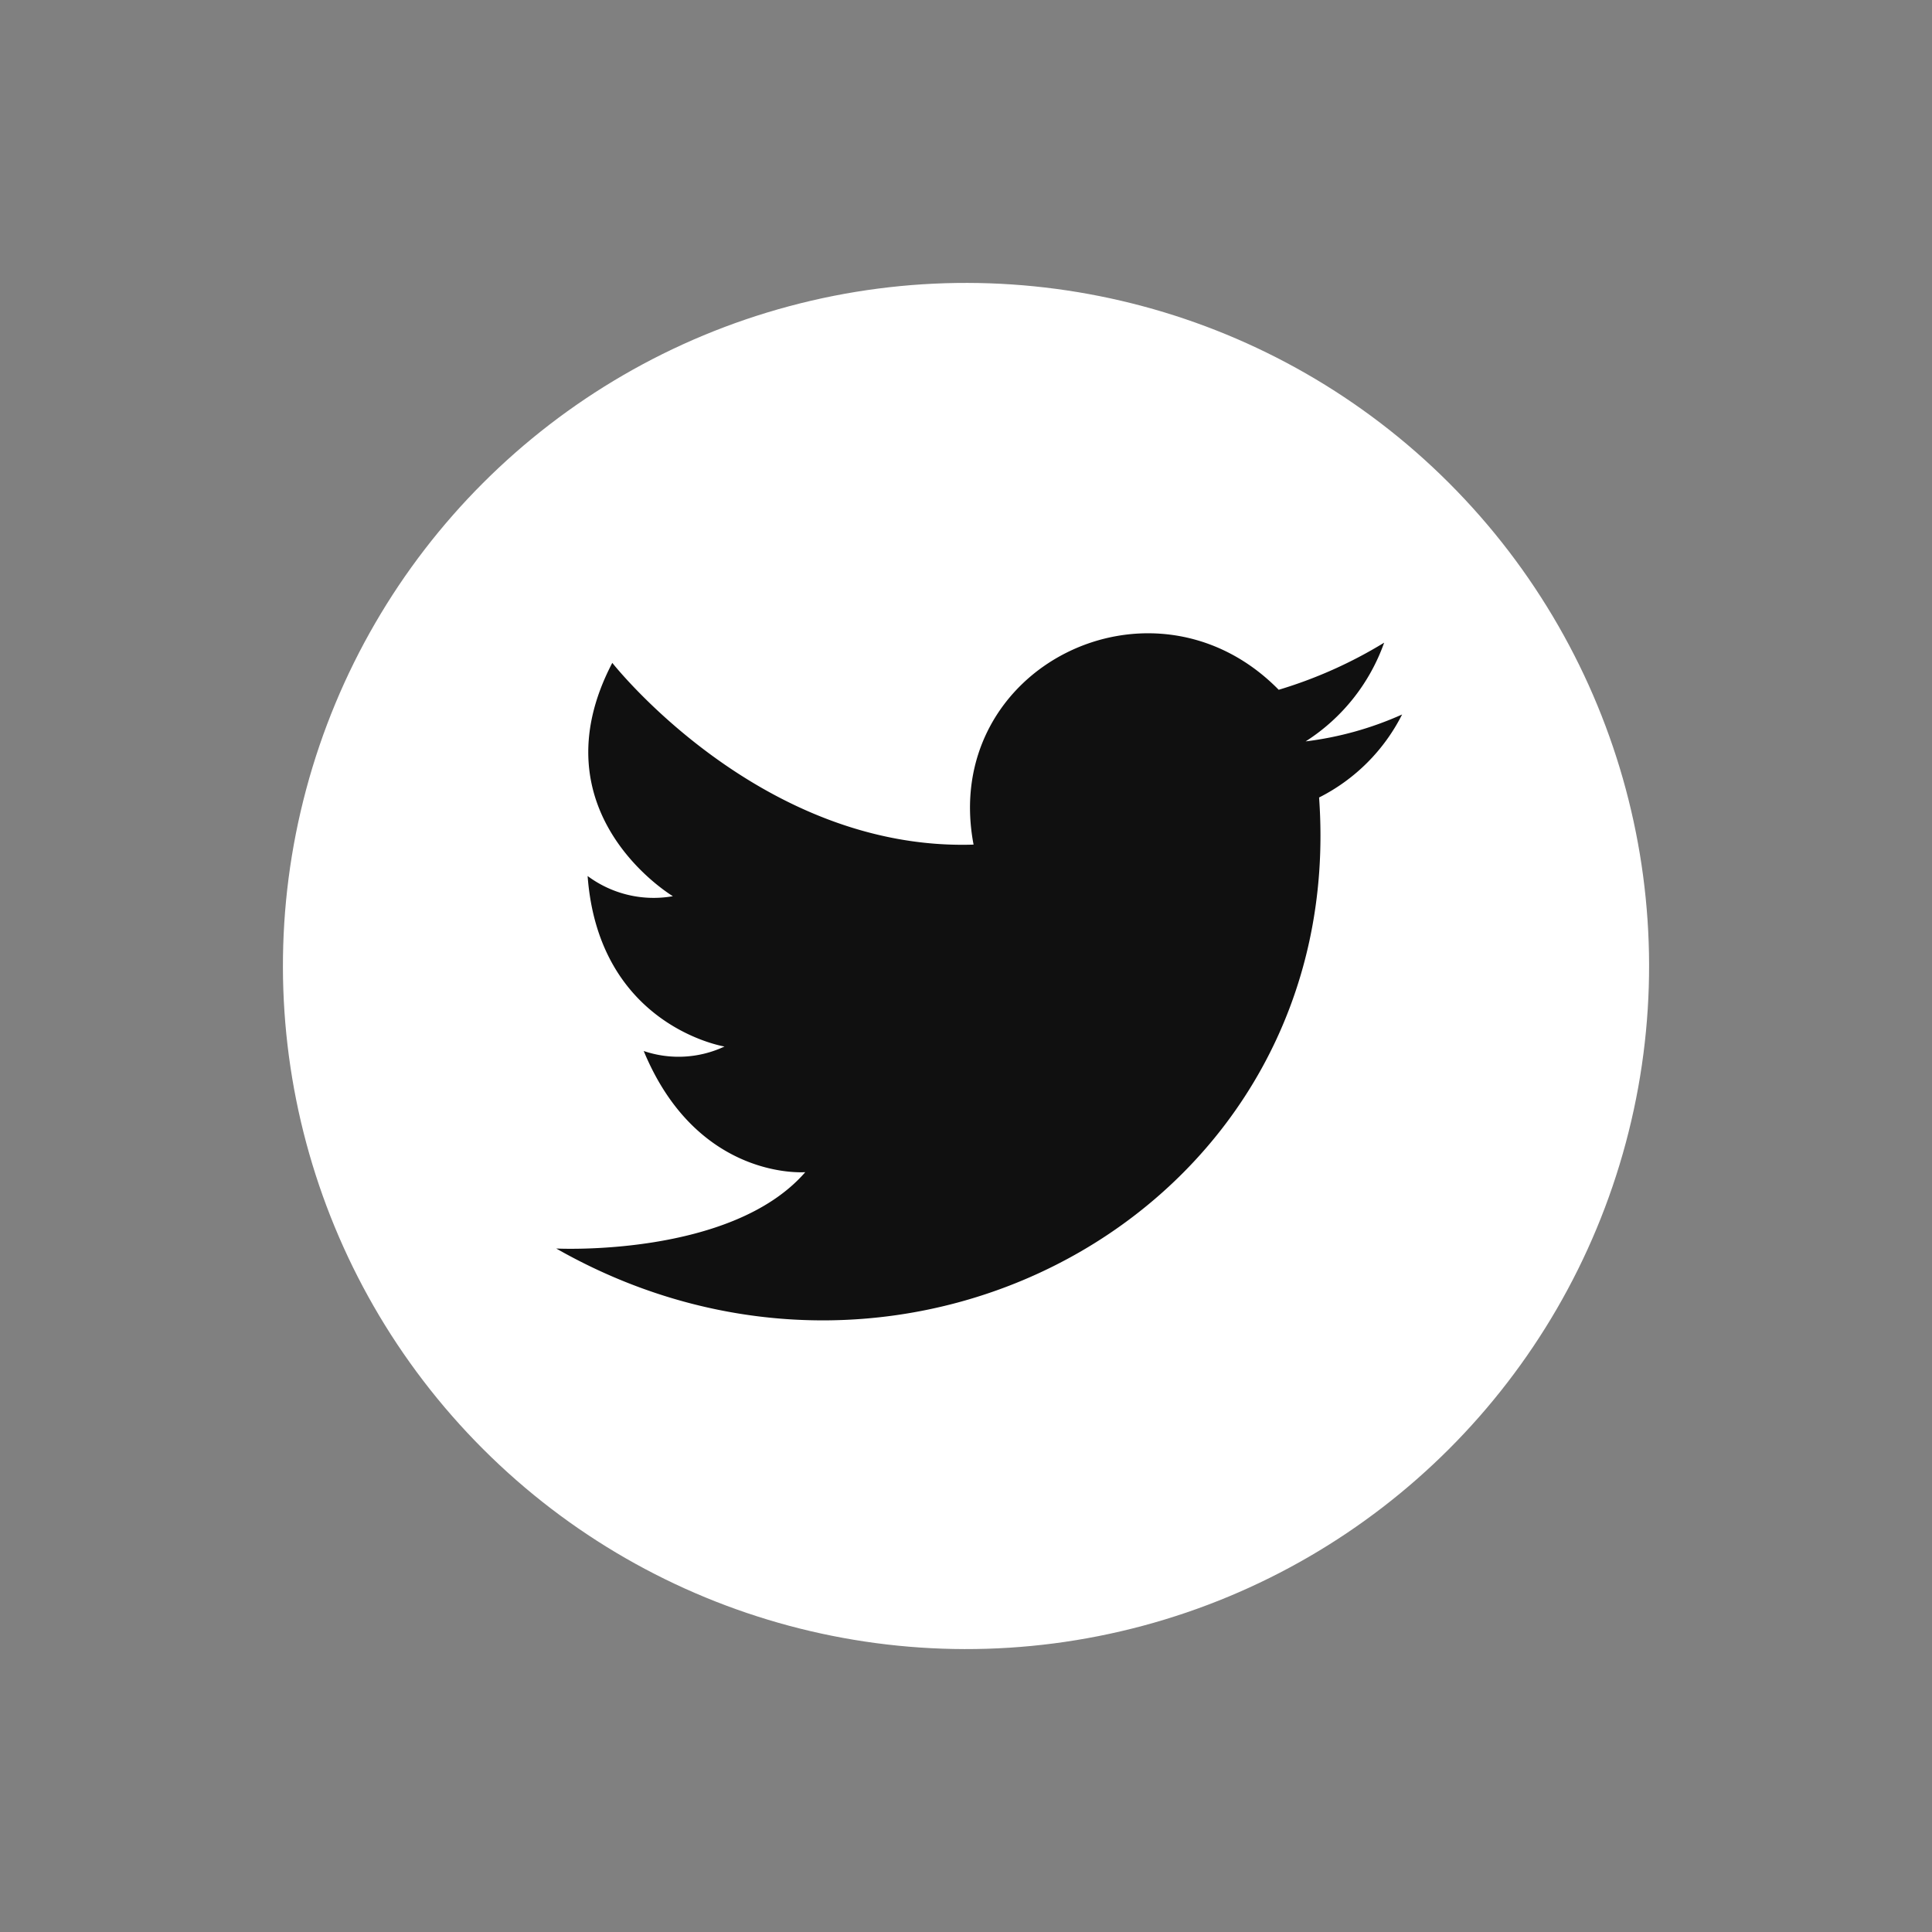 <svg xmlns="http://www.w3.org/2000/svg" width="80.96" height="80.96" viewBox="0 0 80.96 80.96">
  <rect x="0" y="0" width="80.96" height="80.96" fill="#808080" stroke="none"/>
  <g id="Twitter_Logo" data-name="Twitter Logo" transform="translate(-1455.742 -117.539)">
    <circle id="Ellipse_13" data-name="Ellipse 13" cx="28.624" cy="28.624" r="28.624" transform="translate(1455.742 158.019) rotate(-45)" fill="#fff"/>
    <path id="Path_8" data-name="Path 8" d="M1656.326,334.858c-1.411-7.428,7.521-11.847,12.787-6.487a18.82,18.82,0,0,0,4.419-1.974,8.133,8.133,0,0,1-3.291,4.137,14.01,14.01,0,0,0,4.043-1.128,7.858,7.858,0,0,1-3.479,3.479c1.222,17.018-17.112,27.36-31.967,18.9,0,0,7.334.376,10.436-3.2,0,0-4.513.376-6.77-5.077a4.535,4.535,0,0,0,3.385-.188s-5.266-.846-5.736-7.145a4.635,4.635,0,0,0,3.573.846s-5.829-3.479-2.539-9.778c0,0,6.205,7.9,15.137,7.616Z" transform="translate(-159.787 -181.927)" fill="#101010" fill-rule="evenodd"/>
  </g>
</svg>
